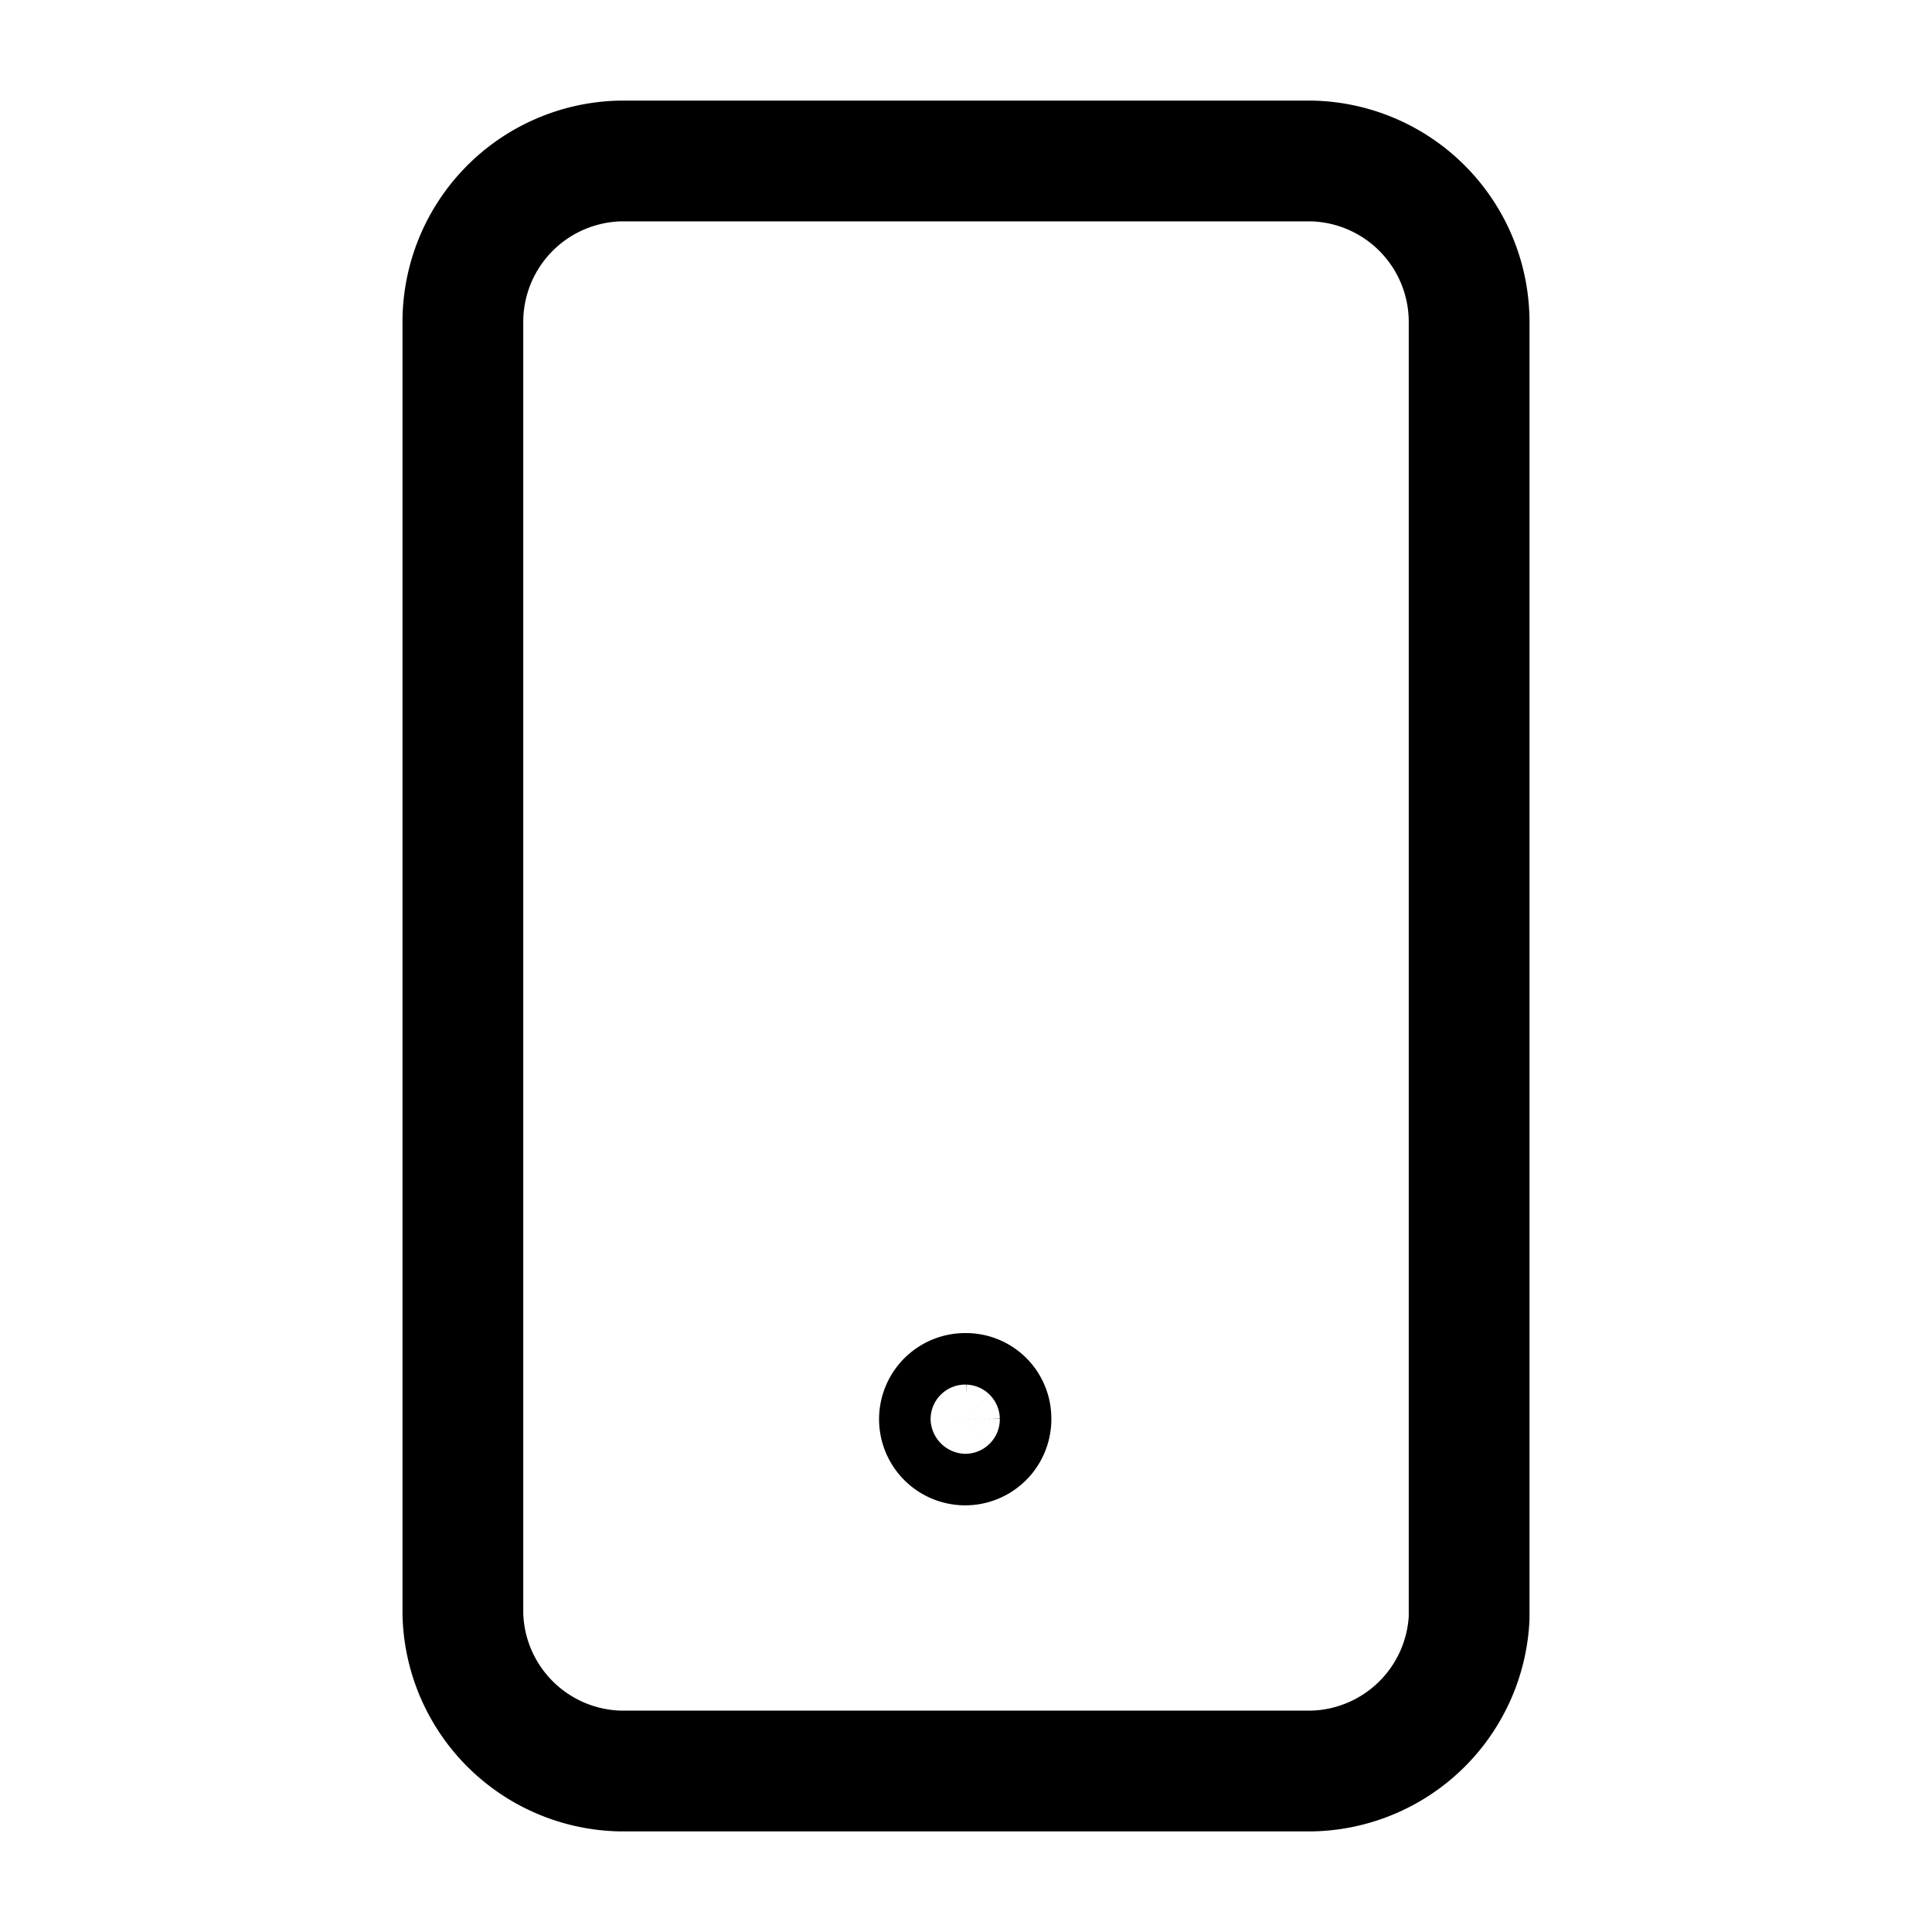 <svg xmlns="http://www.w3.org/2000/svg" width="24" height="24" viewBox="0 0 24 24" stroke="currentColor" fill="none" stroke-linecap="round" stroke-width="1.5" stroke-linejoin="round" stroke-align="center" ><path  d="M16.3,22H7.7a2,2,0,0,1-1.95-1.95V4A2,2,0,0,1,7.7,2h8.6a2,2,0,0,1,1.95,2v16.1A2,2,0,0,1,16.3,22ZM12,17.31a.32.32,0,1,0,.31.31A.31.31,0,0,0,12,17.31Z"/></svg>